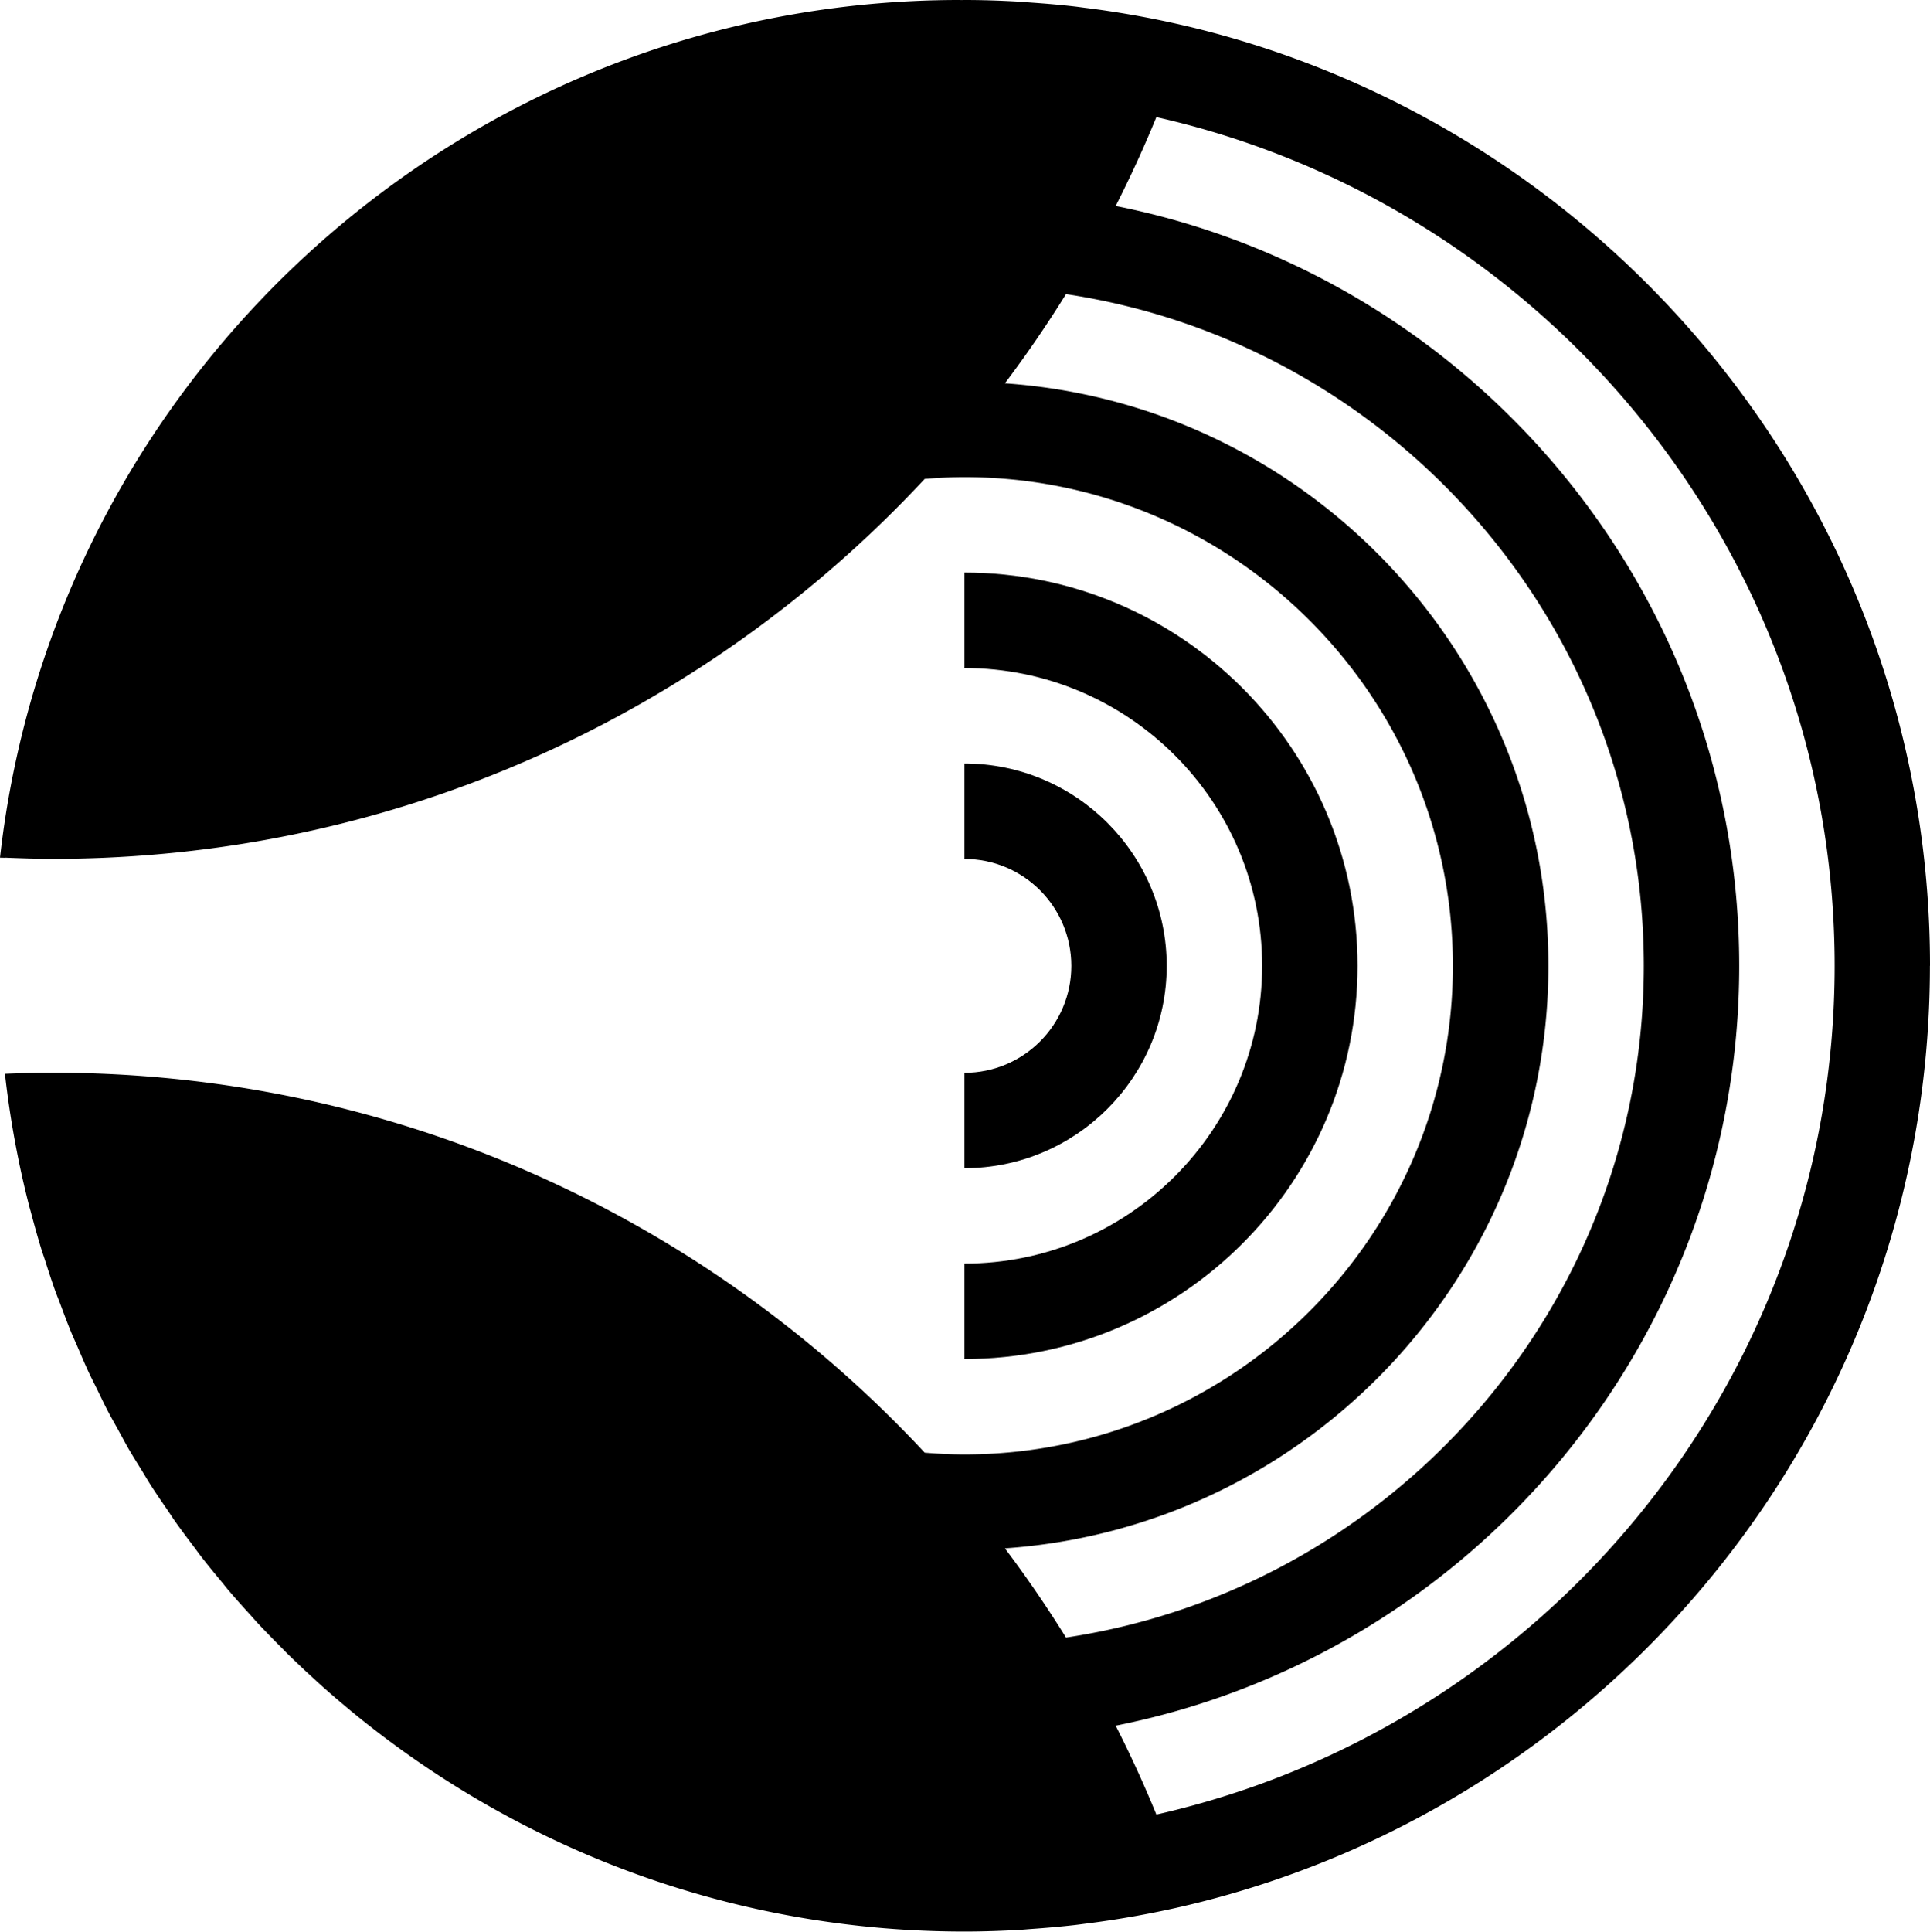 <svg data-name="Layer 1" xmlns="http://www.w3.org/2000/svg" viewBox="0 0 611.85 612.23"><path d="M611.85 306.12c0-144.28-100.36-265.48-234.91-297.67s0 0-.01 0c-5.45-1.3-10.95-2.45-16.51-3.46-.55-.1-1.09-.2-1.64-.29-4.92-.86-9.88-1.61-14.88-2.23-1.04-.13-2.07-.28-3.11-.4-4.59-.53-9.22-.93-13.87-1.25-1.27-.09-2.53-.22-3.81-.29C317.36.2 311.58 0 305.75 0h-.02c-.29 0-.58.02-.87.02-.23 0-.46-.02-.7-.02C146.94 0 17.1 119.13 0 271.84c.53.02 1.06.02 1.58.04 1.6-14.33 4.2-28.36 7.71-42.02a304.328 304.328 0 0 0-7.71 41.98c5.03.2 10.06.38 15.14.38 109.18 0 207.48-46.37 276.43-120.43 4.15-.34 8.34-.56 12.57-.56 85.4 0 154.87 69.48 154.87 154.88s-69.47 154.87-154.87 154.87c-4.24 0-8.42-.22-12.57-.56C224.2 386.36 125.9 339.99 16.72 339.99c-.26 0-.51.02-.76.02-.28 0-.55-.02-.83-.02-4.55 0-9.05.17-13.56.34 1.6 14.33 4.2 28.36 7.71 42.02.15.6.35 1.19.5 1.79 1.04 3.93 2.12 7.85 3.31 11.71.37 1.2.8 2.37 1.18 3.56 1.04 3.25 2.08 6.5 3.23 9.7.48 1.33 1.03 2.64 1.52 3.96 1.13 3.02 2.25 6.04 3.47 9.01.68 1.65 1.44 3.26 2.14 4.9 1.12 2.6 2.22 5.22 3.41 7.79.88 1.89 1.84 3.72 2.75 5.59 1.11 2.27 2.19 4.56 3.35 6.79 1.08 2.08 2.25 4.1 3.38 6.15 1.08 1.97 2.13 3.96 3.25 5.91 1.35 2.33 2.8 4.61 4.21 6.9.98 1.6 1.92 3.23 2.94 4.81 1.65 2.58 3.39 5.09 5.12 7.61.85 1.24 1.66 2.52 2.53 3.75 1.91 2.71 3.91 5.35 5.91 7.99.75 1 1.47 2.02 2.23 3.01 2.15 2.77 4.38 5.47 6.62 8.17.67.81 1.31 1.65 1.99 2.45 2.4 2.83 4.88 5.58 7.38 8.32.57.63 1.11 1.28 1.69 1.9 2.72 2.93 5.52 5.79 8.35 8.61.39.39.76.8 1.15 1.18 2.99 2.95 6.04 5.82 9.15 8.64.26.24.51.49.78.73 3.26 2.95 6.6 5.82 9.98 8.62.12.1.23.2.35.3 3.51 2.9 7.08 5.71 10.71 8.45 0 0 .01 0 .02.01 51.21 38.61 114.88 61.53 183.82 61.54h.02c5.83 0 11.61-.2 17.36-.52 1.27-.07 2.53-.2 3.81-.29 4.65-.32 9.28-.73 13.87-1.25 1.04-.12 2.07-.26 3.11-.4 5-.62 9.96-1.37 14.88-2.23.55-.1 1.1-.19 1.64-.29 5.56-1.01 11.06-2.15 16.51-3.46h.01c134.55-32.19 234.91-153.39 234.91-297.66ZM111.17 70c-.13.11-.25.22-.38.33.13-.11.25-.22.38-.33Zm-10.33 8.92c-.27.24-.52.5-.79.74.27-.24.52-.5.79-.74Zm-9.92 9.37c-.43.43-.84.88-1.27 1.31.43-.43.84-.88 1.27-1.31ZM13.91 213.95c1.15-3.64 2.33-7.27 3.61-10.86-1.28 3.58-2.46 7.21-3.61 10.86Zm-4.17 14.36c1.06-4.02 2.16-8.02 3.38-11.97-1.21 3.95-2.32 7.95-3.38 11.97ZM81.41 98.1c-.52.56-1.01 1.15-1.53 1.72.52-.57 1.01-1.15 1.53-1.72Zm-9.06 10.21c-.65.77-1.26 1.58-1.91 2.35.65-.78 1.26-1.58 1.91-2.35Zm-8.6 10.61c-.83 1.07-1.61 2.19-2.43 3.27.82-1.08 1.59-2.2 2.43-3.27Zm-8.14 11c-.92 1.3-1.77 2.65-2.67 3.96.9-1.31 1.75-2.66 2.67-3.96Zm-7.65 11.37c-.98 1.53-1.89 3.11-2.85 4.66.96-1.55 1.87-3.13 2.85-4.66Zm-7.15 11.72c-1.09 1.87-2.09 3.79-3.13 5.69 1.05-1.9 2.05-3.82 3.13-5.69Zm-6.63 12.05c-1.14 2.19-2.2 4.44-3.29 6.67 1.09-2.22 2.15-4.47 3.29-6.67Zm-6.11 12.38c-1.17 2.52-2.25 5.1-3.35 7.66 1.11-2.56 2.18-5.14 3.35-7.66Zm-5.55 12.68c-1.22 2.97-2.34 6-3.47 9.01 1.13-3.02 2.25-6.04 3.47-9.01Zm468.35 116c0-97.76-76.19-178-172.3-184.62 6.87-9.12 13.34-18.55 19.37-28.28 103.53 15.59 183.18 105.09 183.18 212.9s-79.65 197.3-183.18 212.9c-6.03-9.73-12.5-19.17-19.37-28.28 96.11-6.61 172.3-86.85 172.3-184.61Zm-124.28 269a373.64 373.64 0 0 0-12.9-28.17c112.55-22.37 197.68-121.81 197.68-240.83S466.24 87.65 353.69 65.28c4.66-9.18 8.98-18.57 12.9-28.17 122.92 27.79 215.03 137.8 215.03 269.01s-92.1 241.21-215.03 269Z"></path><path d="M305.74 430.74c68.72 0 124.63-55.91 124.63-124.63s-55.91-124.63-124.63-124.63v30.25c52.04 0 94.38 42.34 94.38 94.38s-42.34 94.38-94.38 94.38v30.25Z"></path><path d="M305.74 340v30.25c35.36 0 64.13-28.77 64.13-64.13s-28.77-64.13-64.13-64.13v30.25c18.71 0 33.89 15.17 33.89 33.89s-15.17 33.89-33.89 33.89Z"></path></svg>